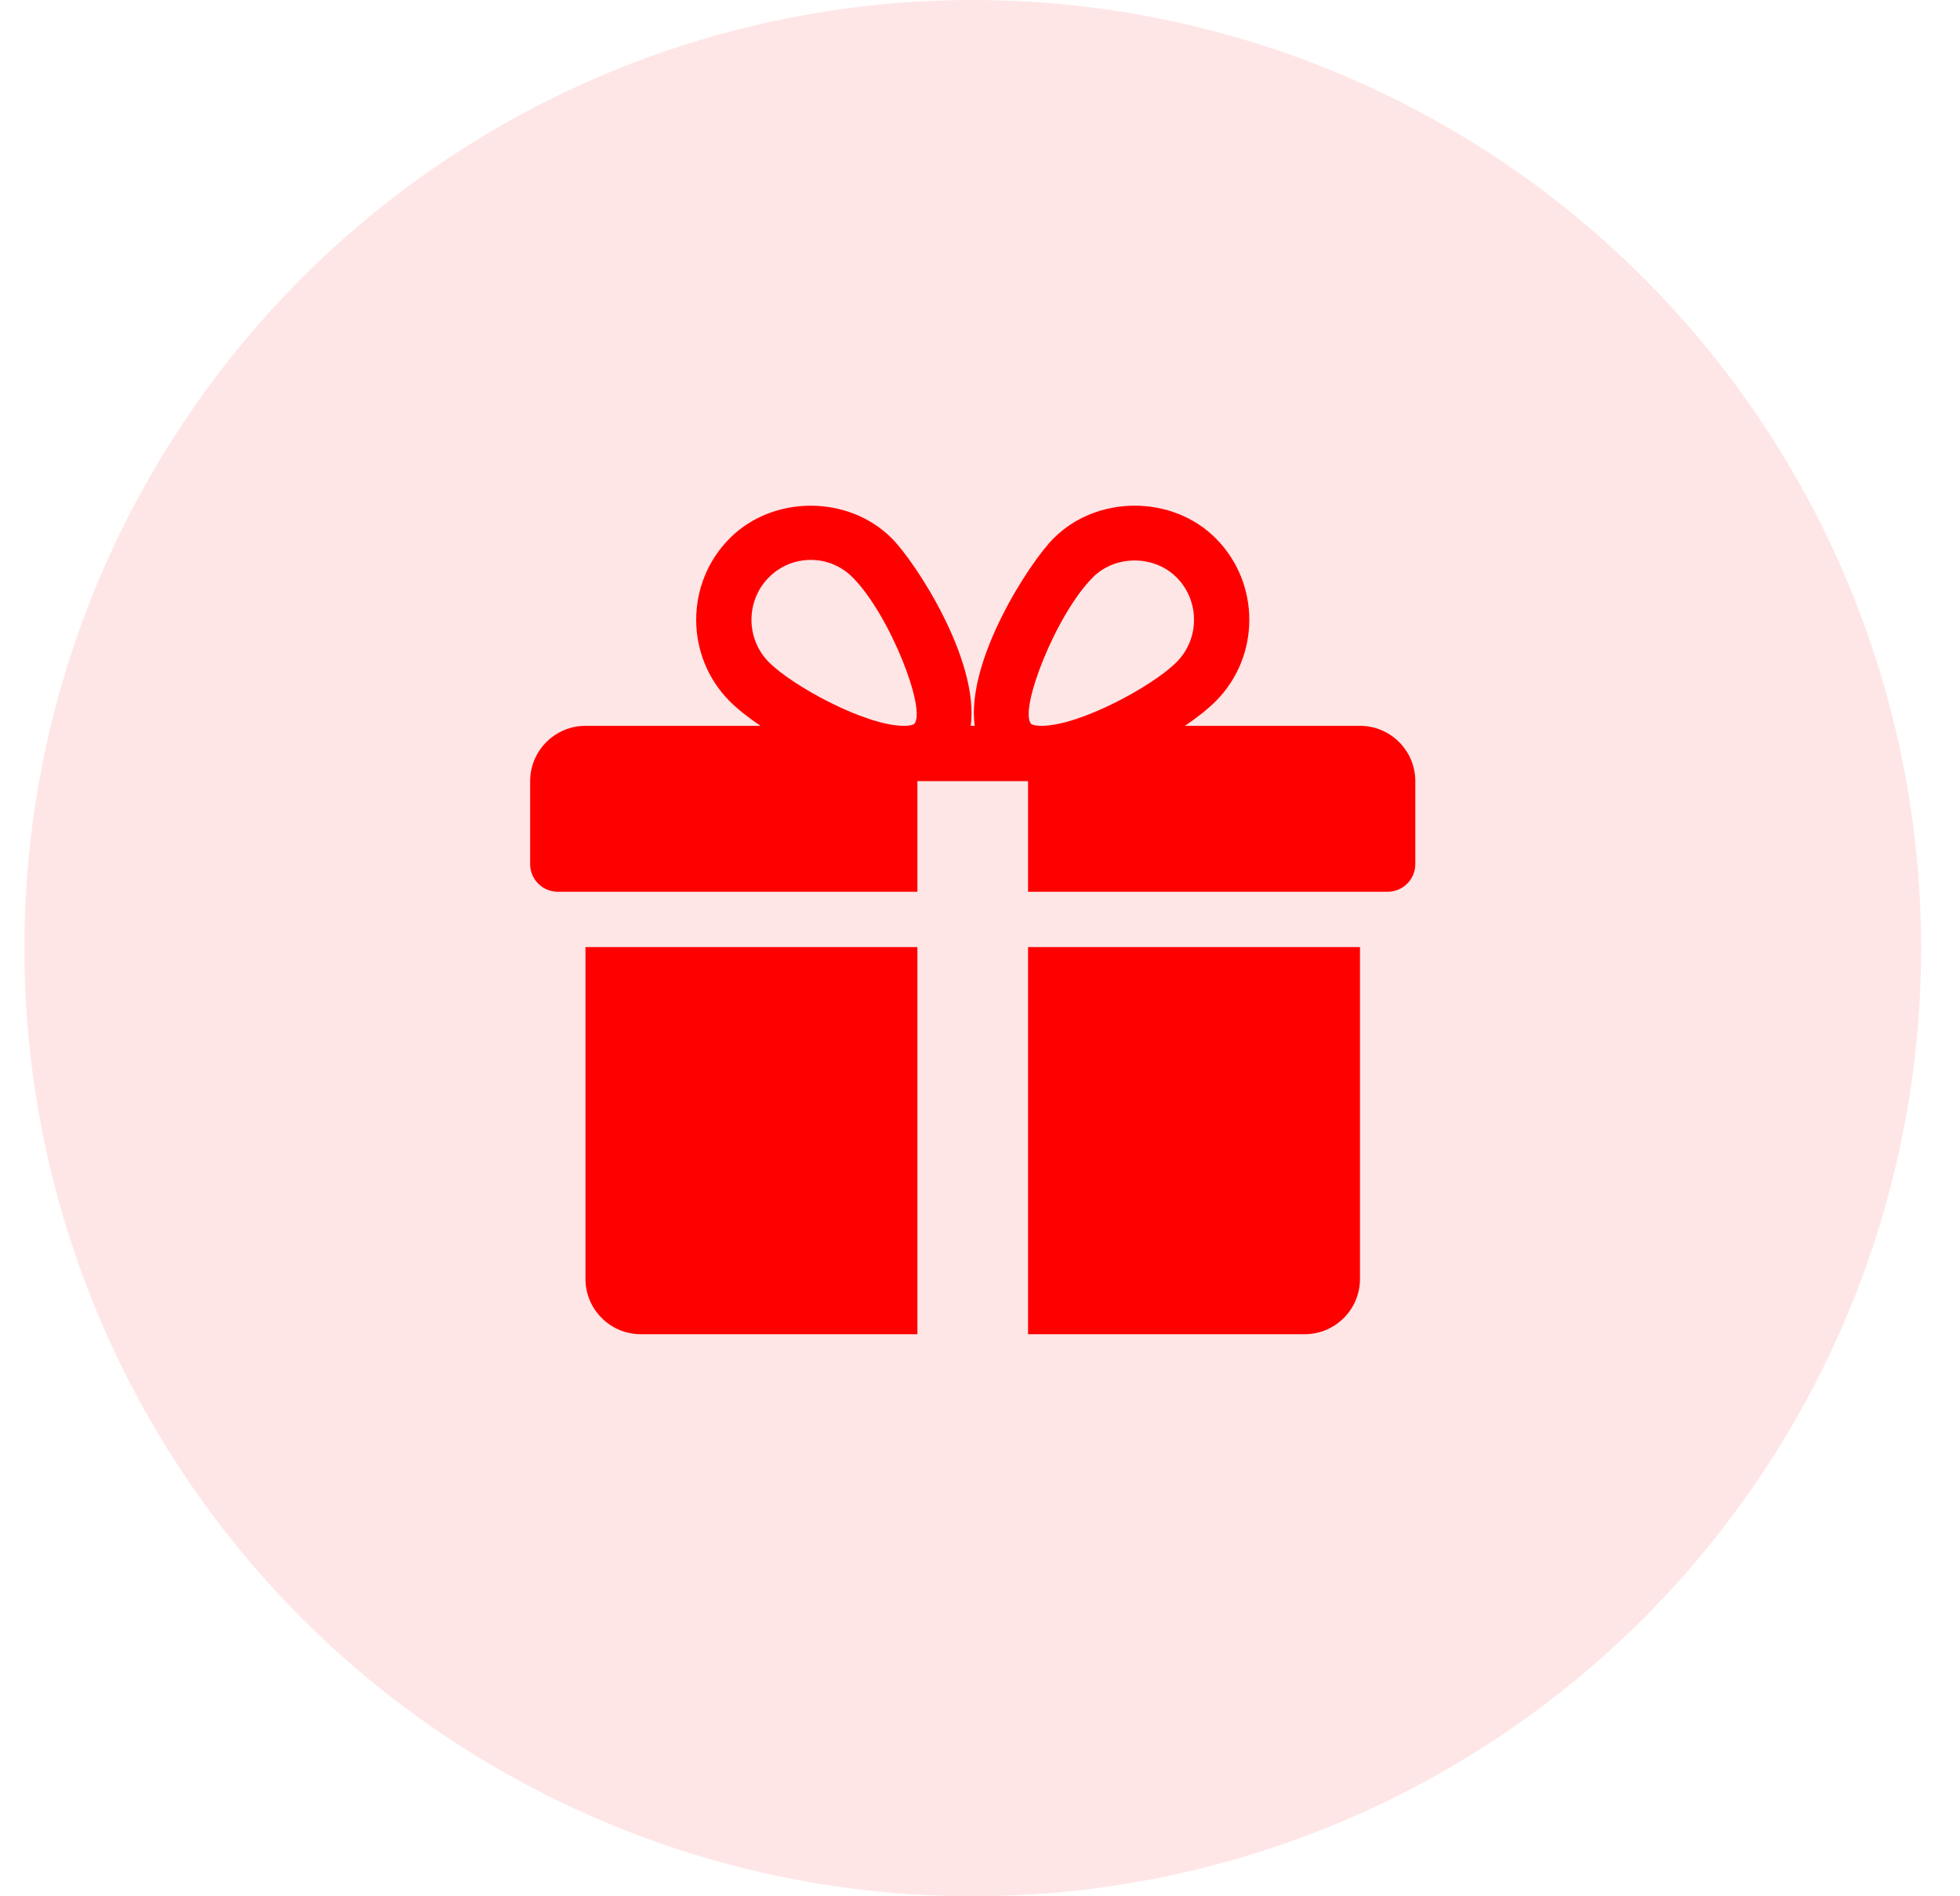 <svg width="31" height="30" viewBox="0 0 31 30" fill="none" xmlns="http://www.w3.org/2000/svg">
<path d="M9.26 14.983V20.233C9.26 20.716 9.653 21.108 10.135 21.108H14.51V14.983H9.26Z" fill="#FF0000"/>
<path d="M21.51 11.483H18.741C18.94 11.348 19.11 11.213 19.23 11.092C19.936 10.382 19.936 9.227 19.23 8.518C18.544 7.827 17.348 7.828 16.663 8.518C16.283 8.898 15.277 10.448 15.416 11.483H15.353C15.492 10.448 14.485 8.898 14.106 8.518C13.42 7.828 12.225 7.828 11.54 8.518C10.835 9.227 10.835 10.382 11.539 11.092C11.659 11.213 11.83 11.348 12.028 11.483H9.26C8.778 11.483 8.385 11.876 8.385 12.358V13.671C8.385 13.912 8.581 14.108 8.822 14.108H14.51V12.358H16.26V14.108H21.947C22.189 14.108 22.385 13.912 22.385 13.671V12.358C22.385 11.876 21.993 11.483 21.51 11.483ZM14.458 11.454C14.458 11.454 14.421 11.483 14.296 11.483C13.692 11.483 12.537 10.855 12.16 10.475C11.794 10.106 11.794 9.504 12.16 9.135C12.338 8.956 12.573 8.858 12.824 8.858C13.073 8.858 13.308 8.956 13.486 9.135C14.076 9.728 14.662 11.243 14.458 11.454ZM16.472 11.483C16.348 11.483 16.311 11.455 16.311 11.454C16.108 11.243 16.694 9.728 17.284 9.135C17.636 8.779 18.253 8.777 18.609 9.135C18.977 9.504 18.977 10.106 18.609 10.475C18.232 10.855 17.078 11.483 16.472 11.483Z" fill="#FF0000"/>
<path d="M16.26 14.983V21.108H20.635C21.118 21.108 21.51 20.716 21.51 20.233V14.983H16.26Z" fill="#FF0000"/>
<circle cx="15.385" cy="15" r="15" fill="#FF0000" fill-opacity="0.1"/>
</svg>
